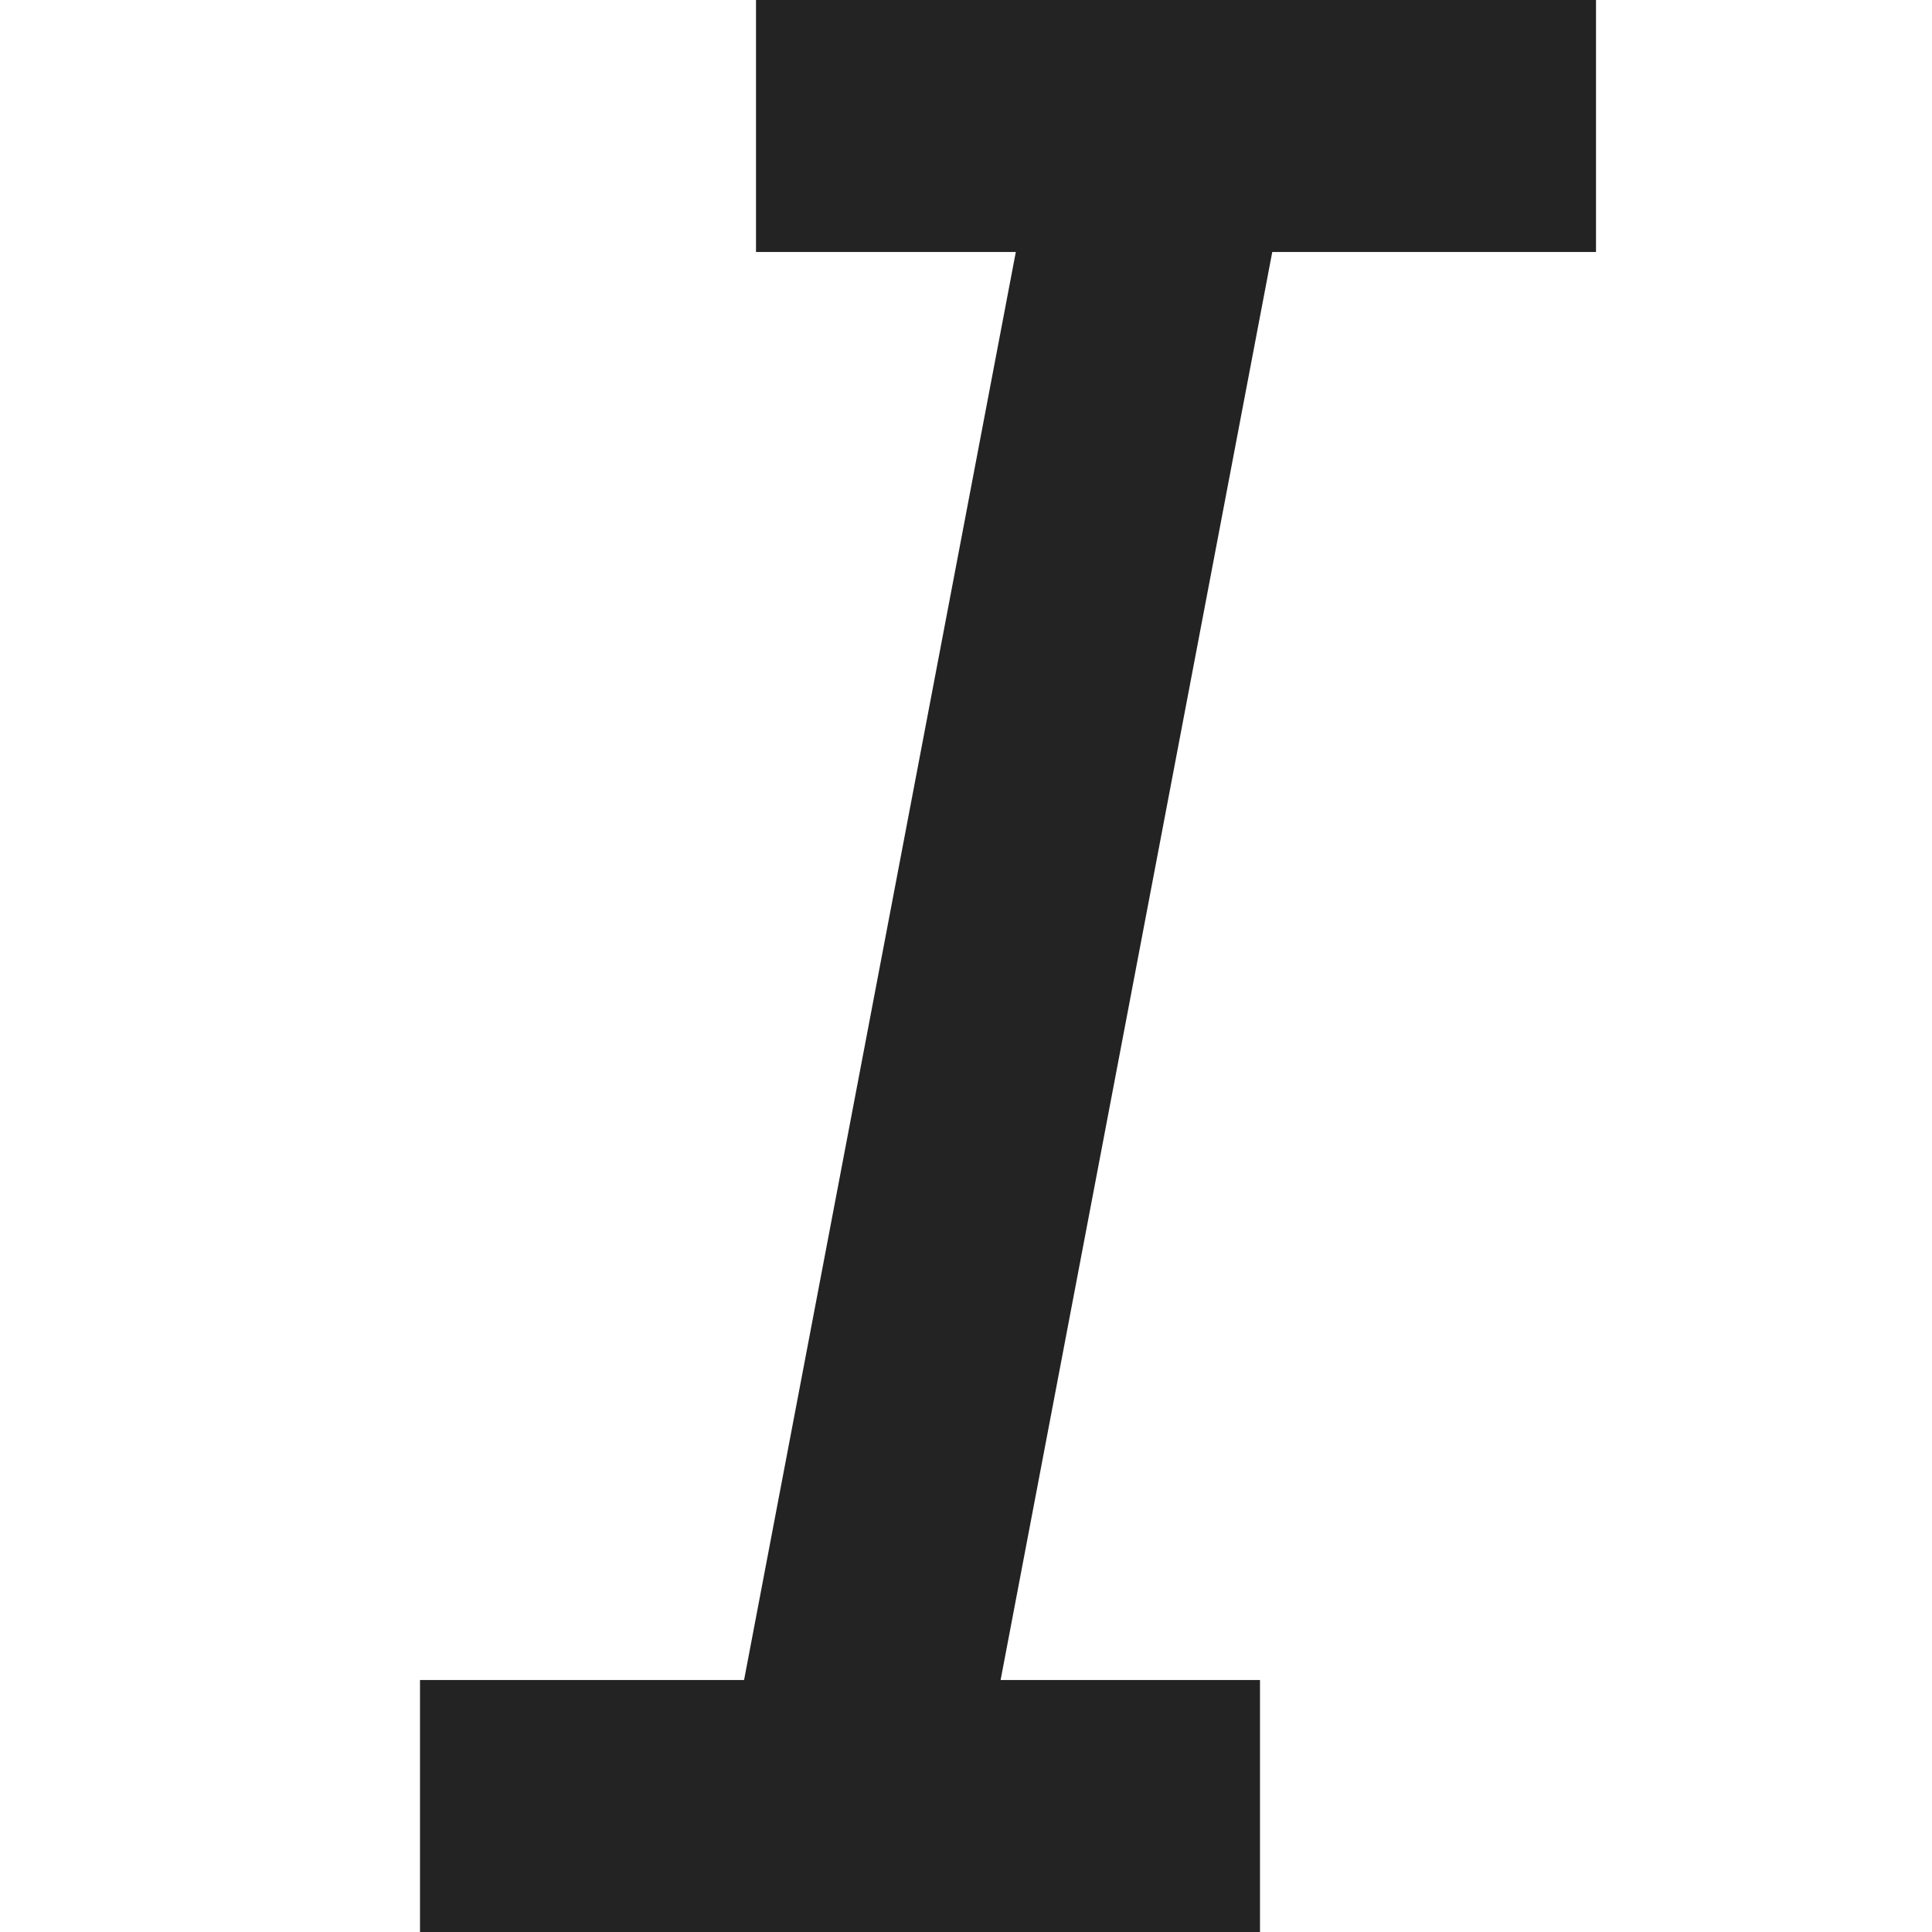 <svg width="23px" height="23px" viewBox="0 0 23 23" xmlns="http://www.w3.org/2000/svg">
    <title>
        type-italic
    </title>
    <path d="M15.146 3H19V0H9v3h3.093L8.858 20H5v3h10v-3h-3.088l3.234-17z" fill="#232323"/>
</svg>

